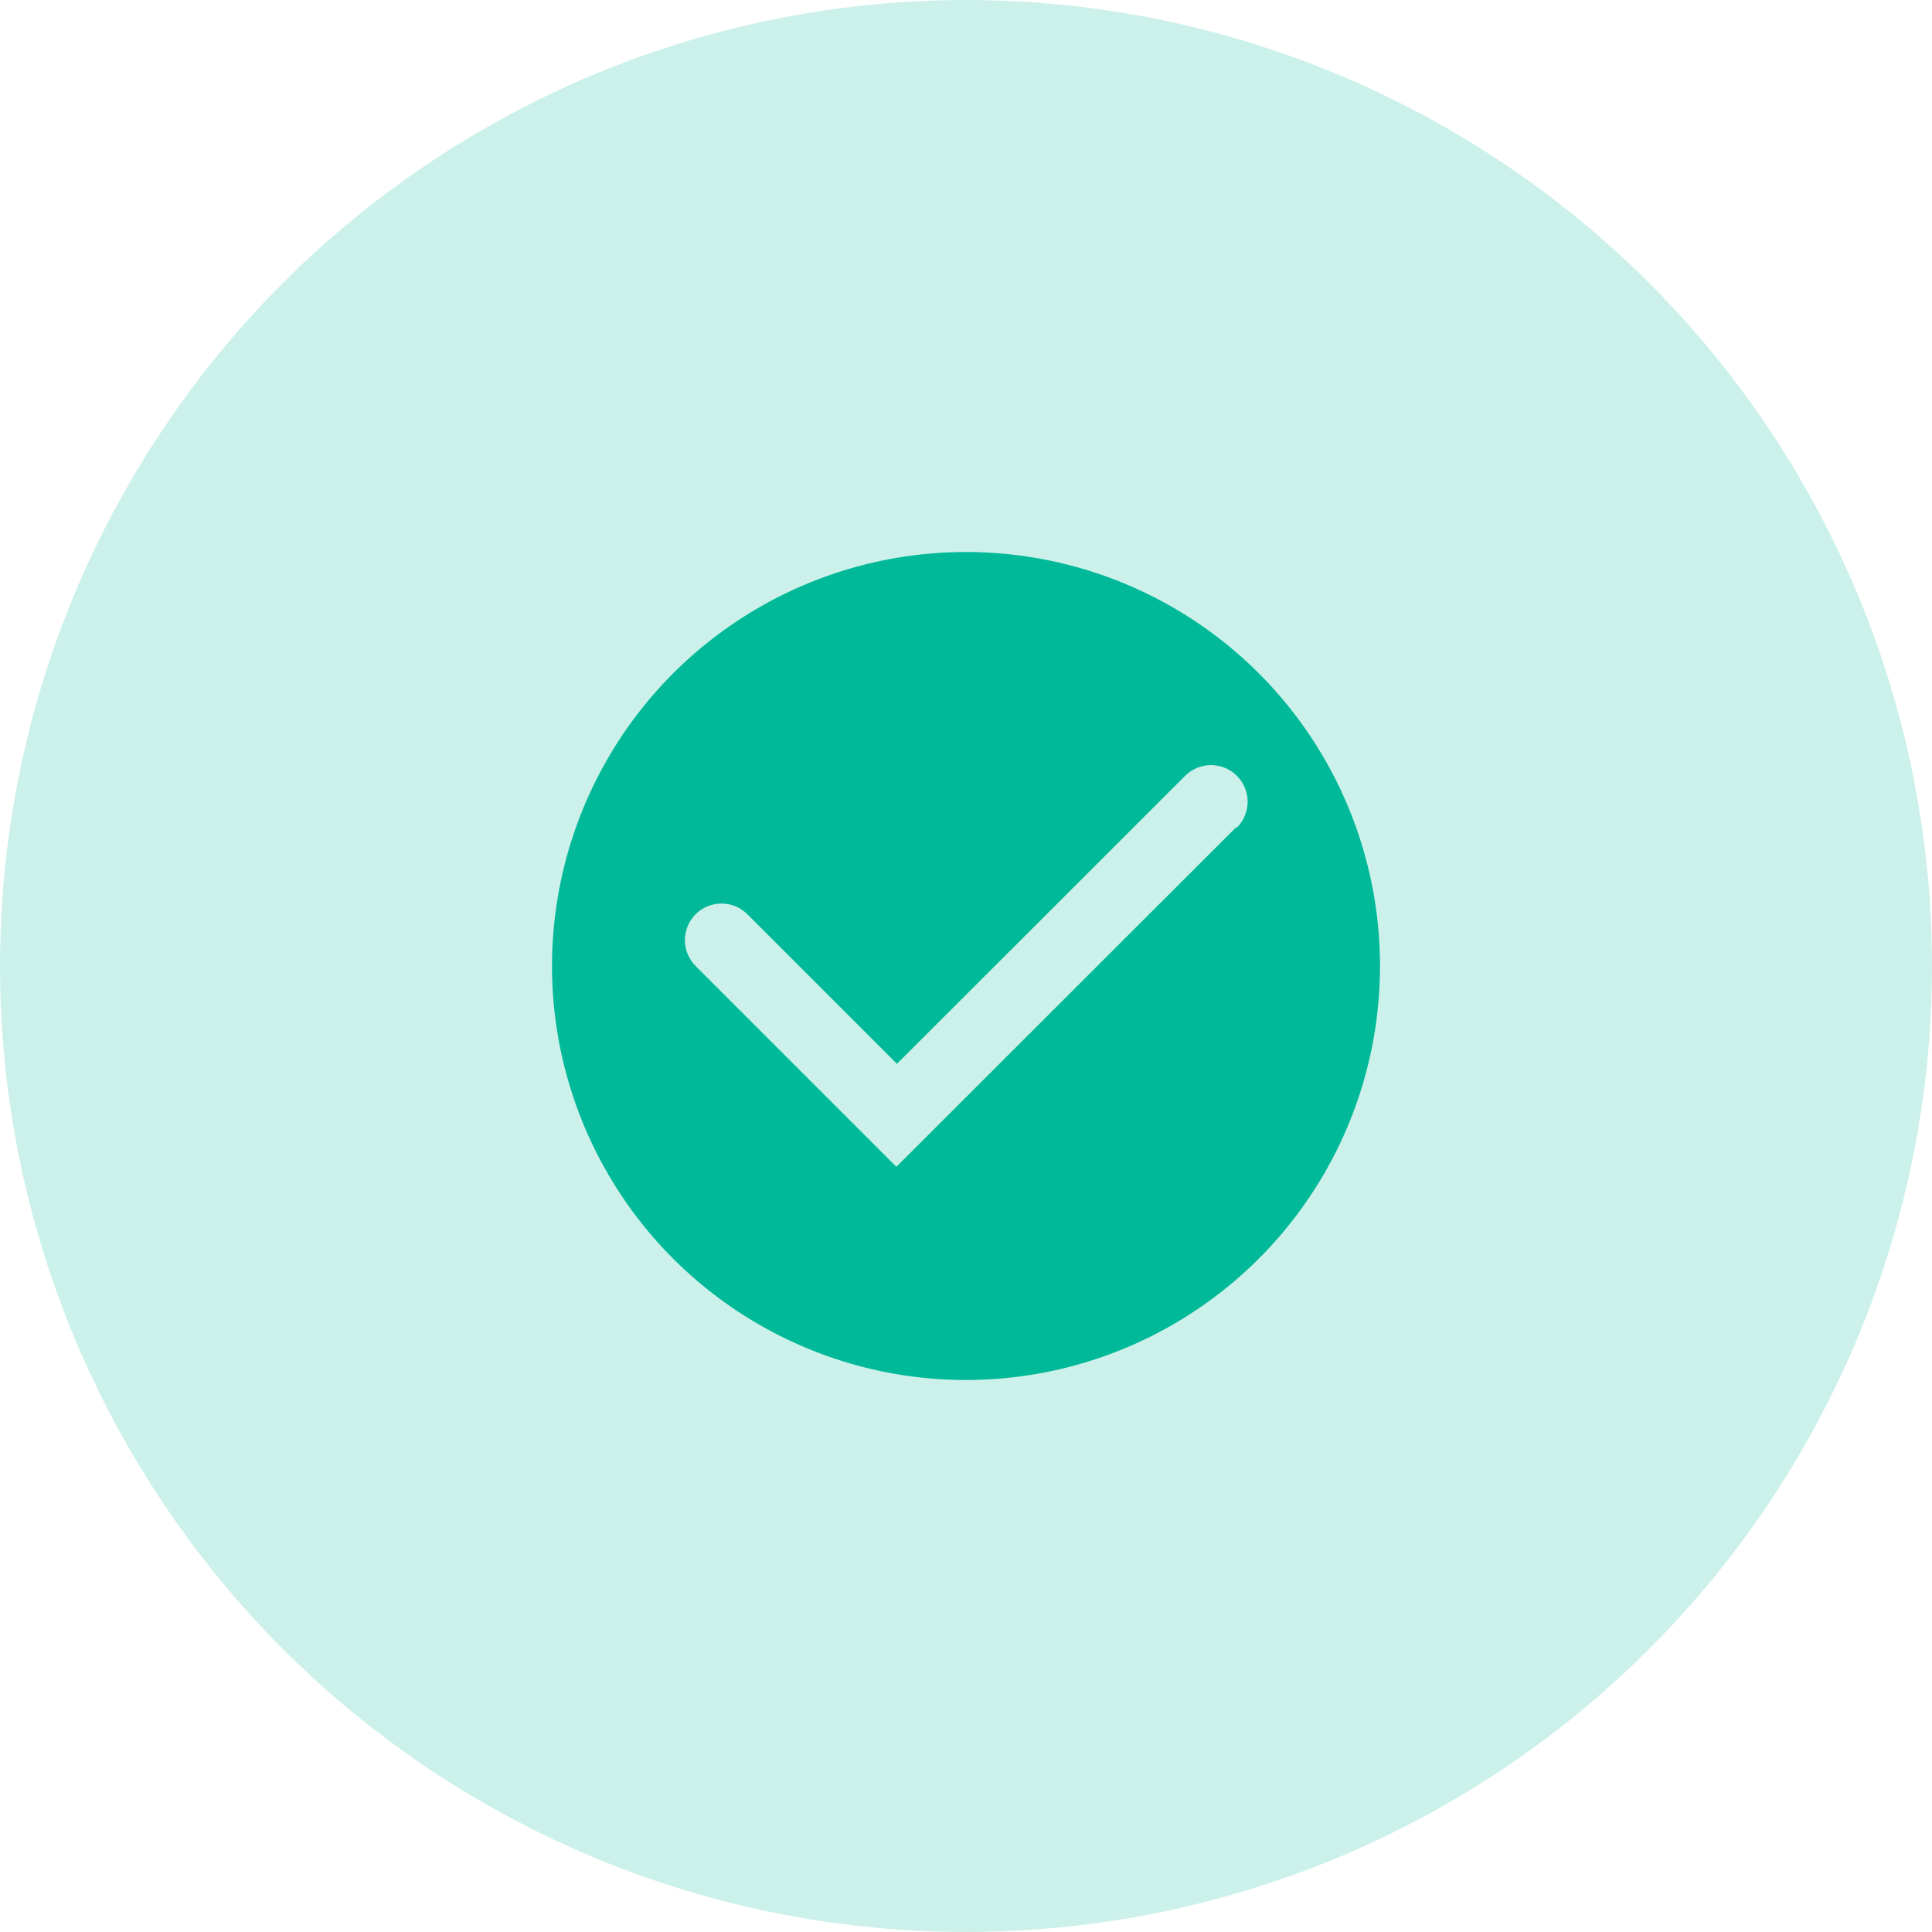 <svg width="28" height="28" viewBox="0 0 28 28" fill="none" xmlns="http://www.w3.org/2000/svg">
  <circle opacity="0.2" cx="14" cy="14" r="14" fill="#00B998"/>
  <g clip-path="url(#clip0_4556_9114)">
    <path d="M14 8C12.813 8 11.653 8.352 10.667 9.011C9.68 9.67 8.911 10.607 8.457 11.704C8.003 12.8 7.884 14.007 8.115 15.171C8.347 16.334 8.918 17.404 9.757 18.243C10.597 19.082 11.666 19.653 12.829 19.885C13.993 20.116 15.2 19.997 16.296 19.543C17.392 19.089 18.329 18.32 18.989 17.333C19.648 16.347 20 15.187 20 14C20 12.409 19.368 10.883 18.243 9.757C17.117 8.632 15.591 8 14 8ZM17.919 11.986L12.991 16.91L10.081 14C9.982 13.9 9.926 13.766 9.926 13.625C9.926 13.484 9.982 13.35 10.081 13.25C10.181 13.15 10.316 13.095 10.456 13.095C10.597 13.095 10.732 13.15 10.831 13.25L12.999 15.418L17.176 11.244C17.226 11.194 17.284 11.155 17.348 11.129C17.413 11.102 17.482 11.088 17.551 11.088C17.621 11.088 17.69 11.102 17.754 11.129C17.819 11.155 17.877 11.194 17.926 11.244C17.976 11.293 18.015 11.351 18.041 11.416C18.068 11.48 18.082 11.549 18.082 11.619C18.082 11.688 18.068 11.757 18.041 11.822C18.015 11.886 17.976 11.944 17.926 11.994L17.919 11.986Z" fill="#00B998"/>
  </g>
  <defs>
    <clipPath id="clip0_4556_9114">
      <rect width="12" height="12" fill="white" transform="translate(8 8)"/>
    </clipPath>
  </defs>
</svg>
